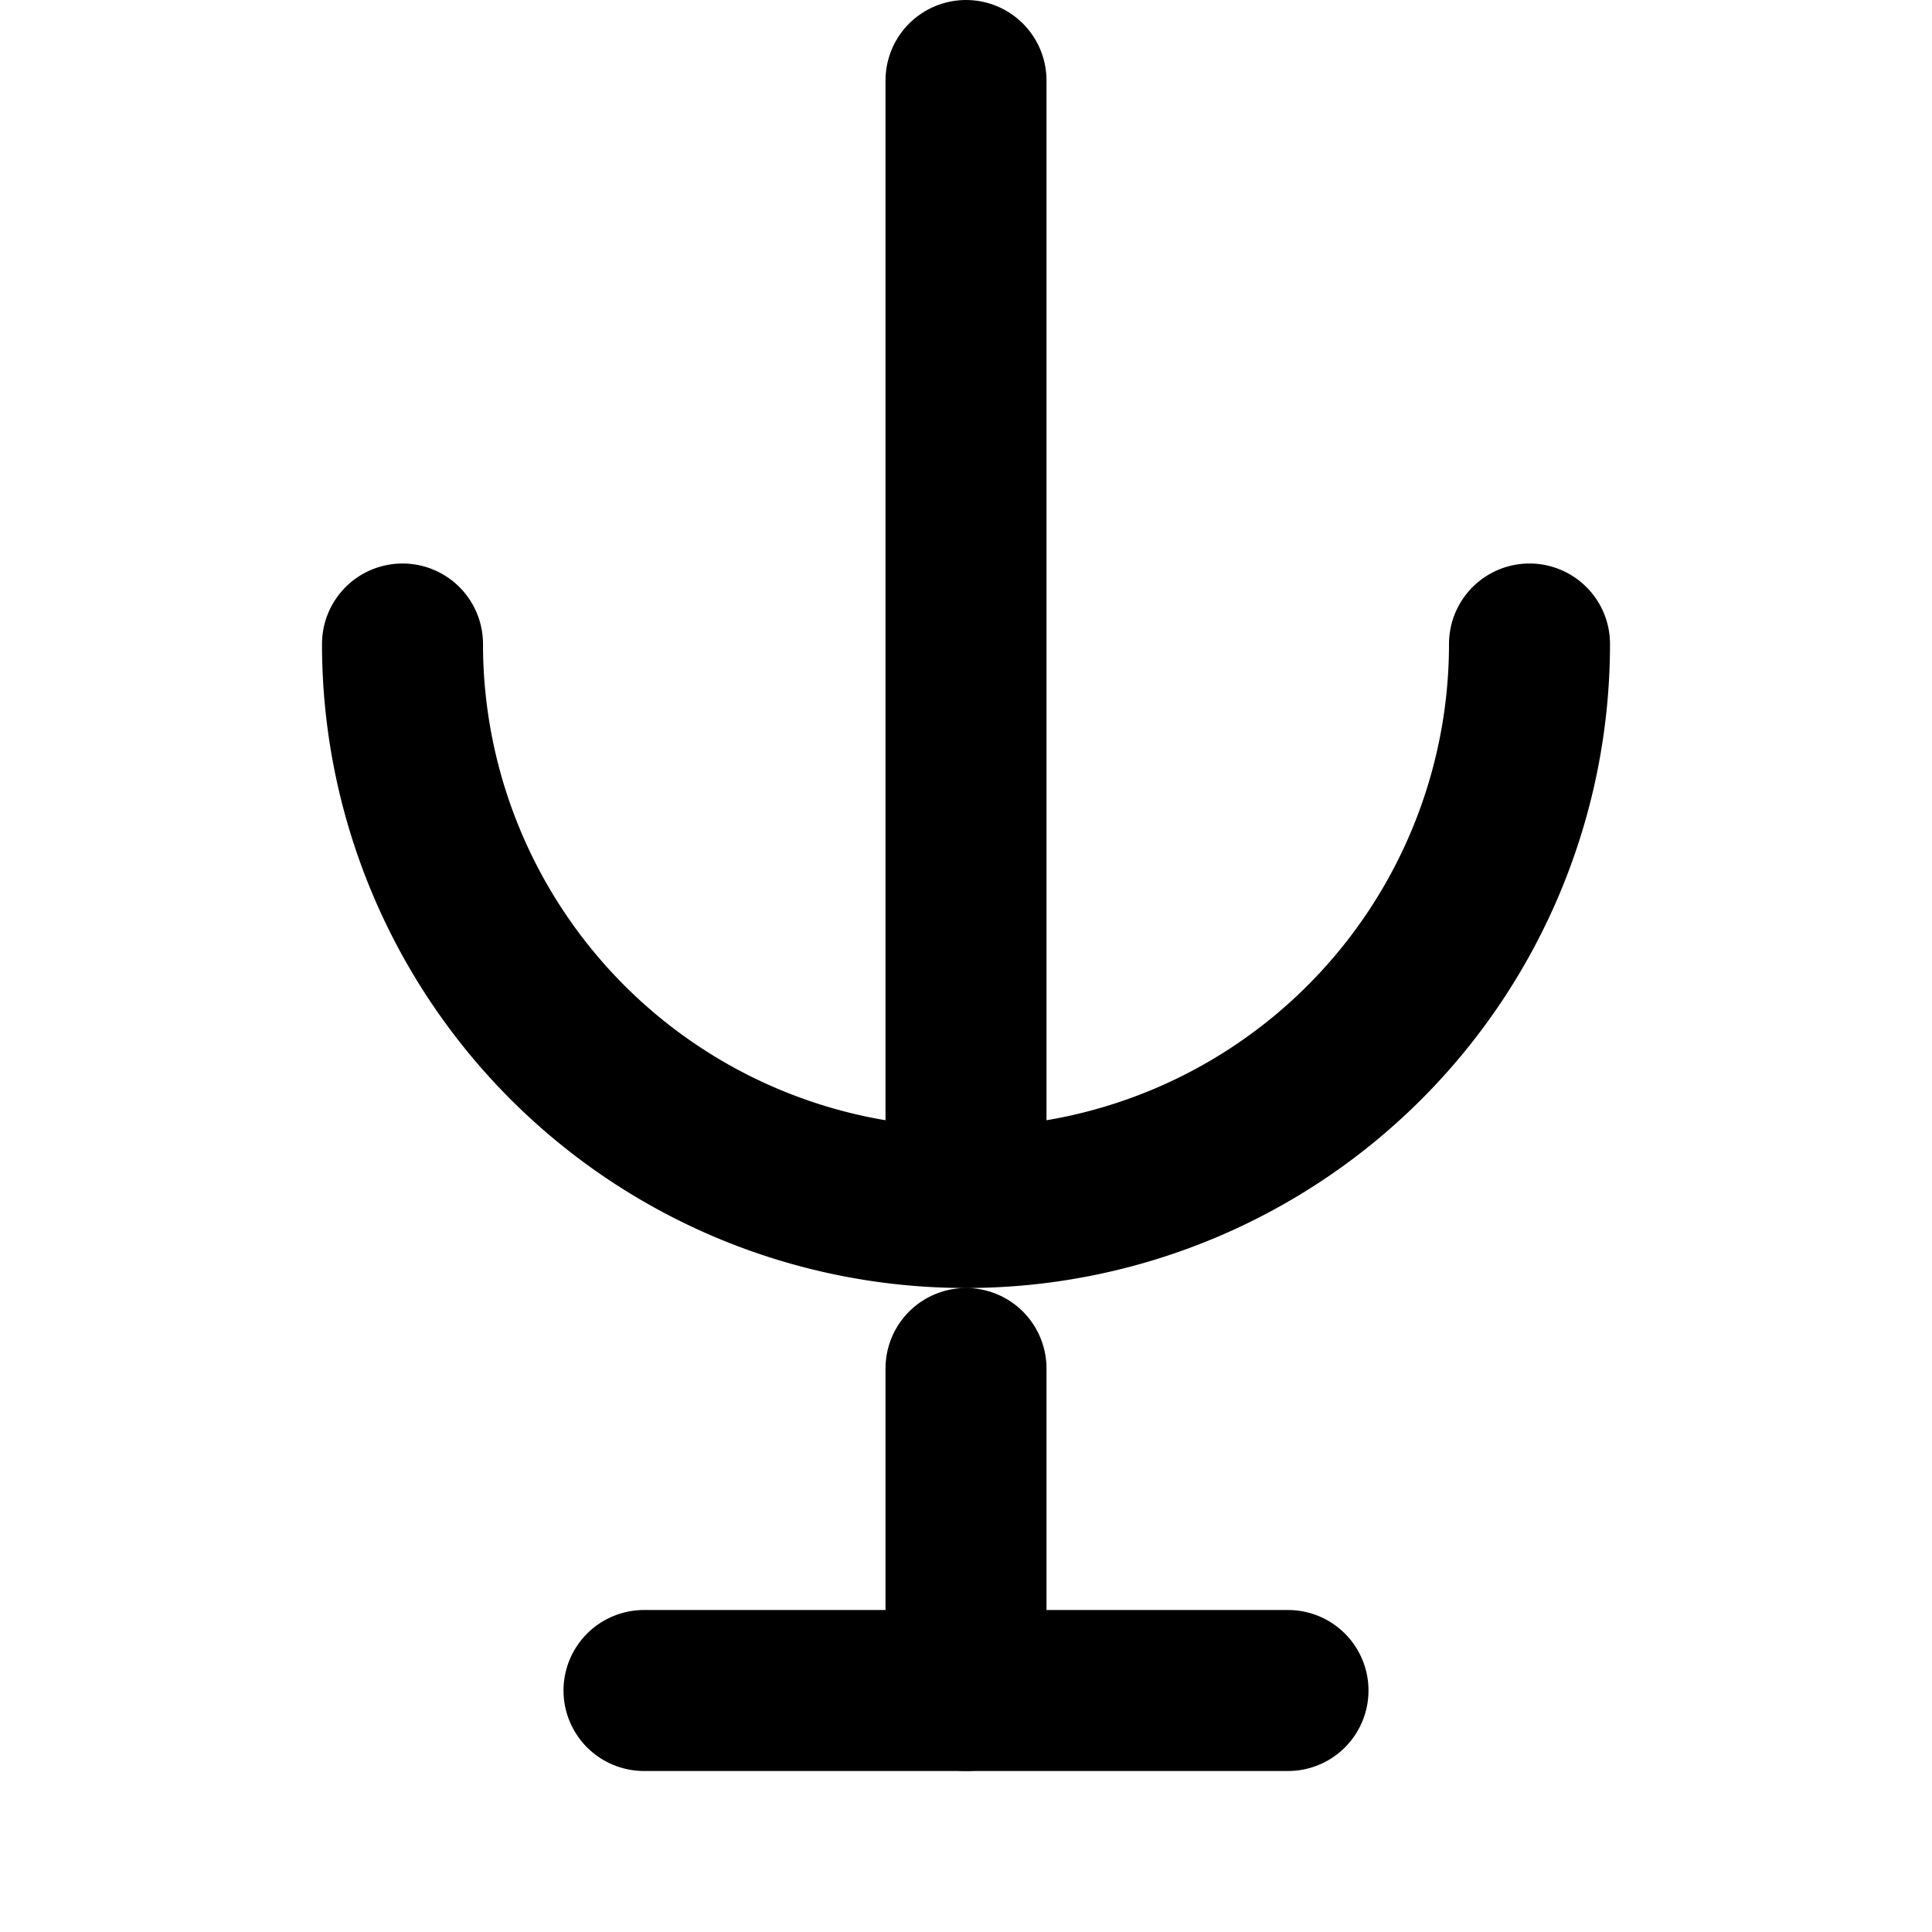 <svg width="100" height="100" viewBox="0 0 24 24" fill="none" stroke="currentColor"
  stroke-width="2" stroke-linecap="round" stroke-linejoin="round"
  class="lucide lucide-mic">
  <path d="M12 1v14"></path>
  <path d="M5 8a7 7 0 0 0 14 0"></path>
  <path d="M8 21h8"></path>
  <path d="M12 17v4"></path>
</svg>
